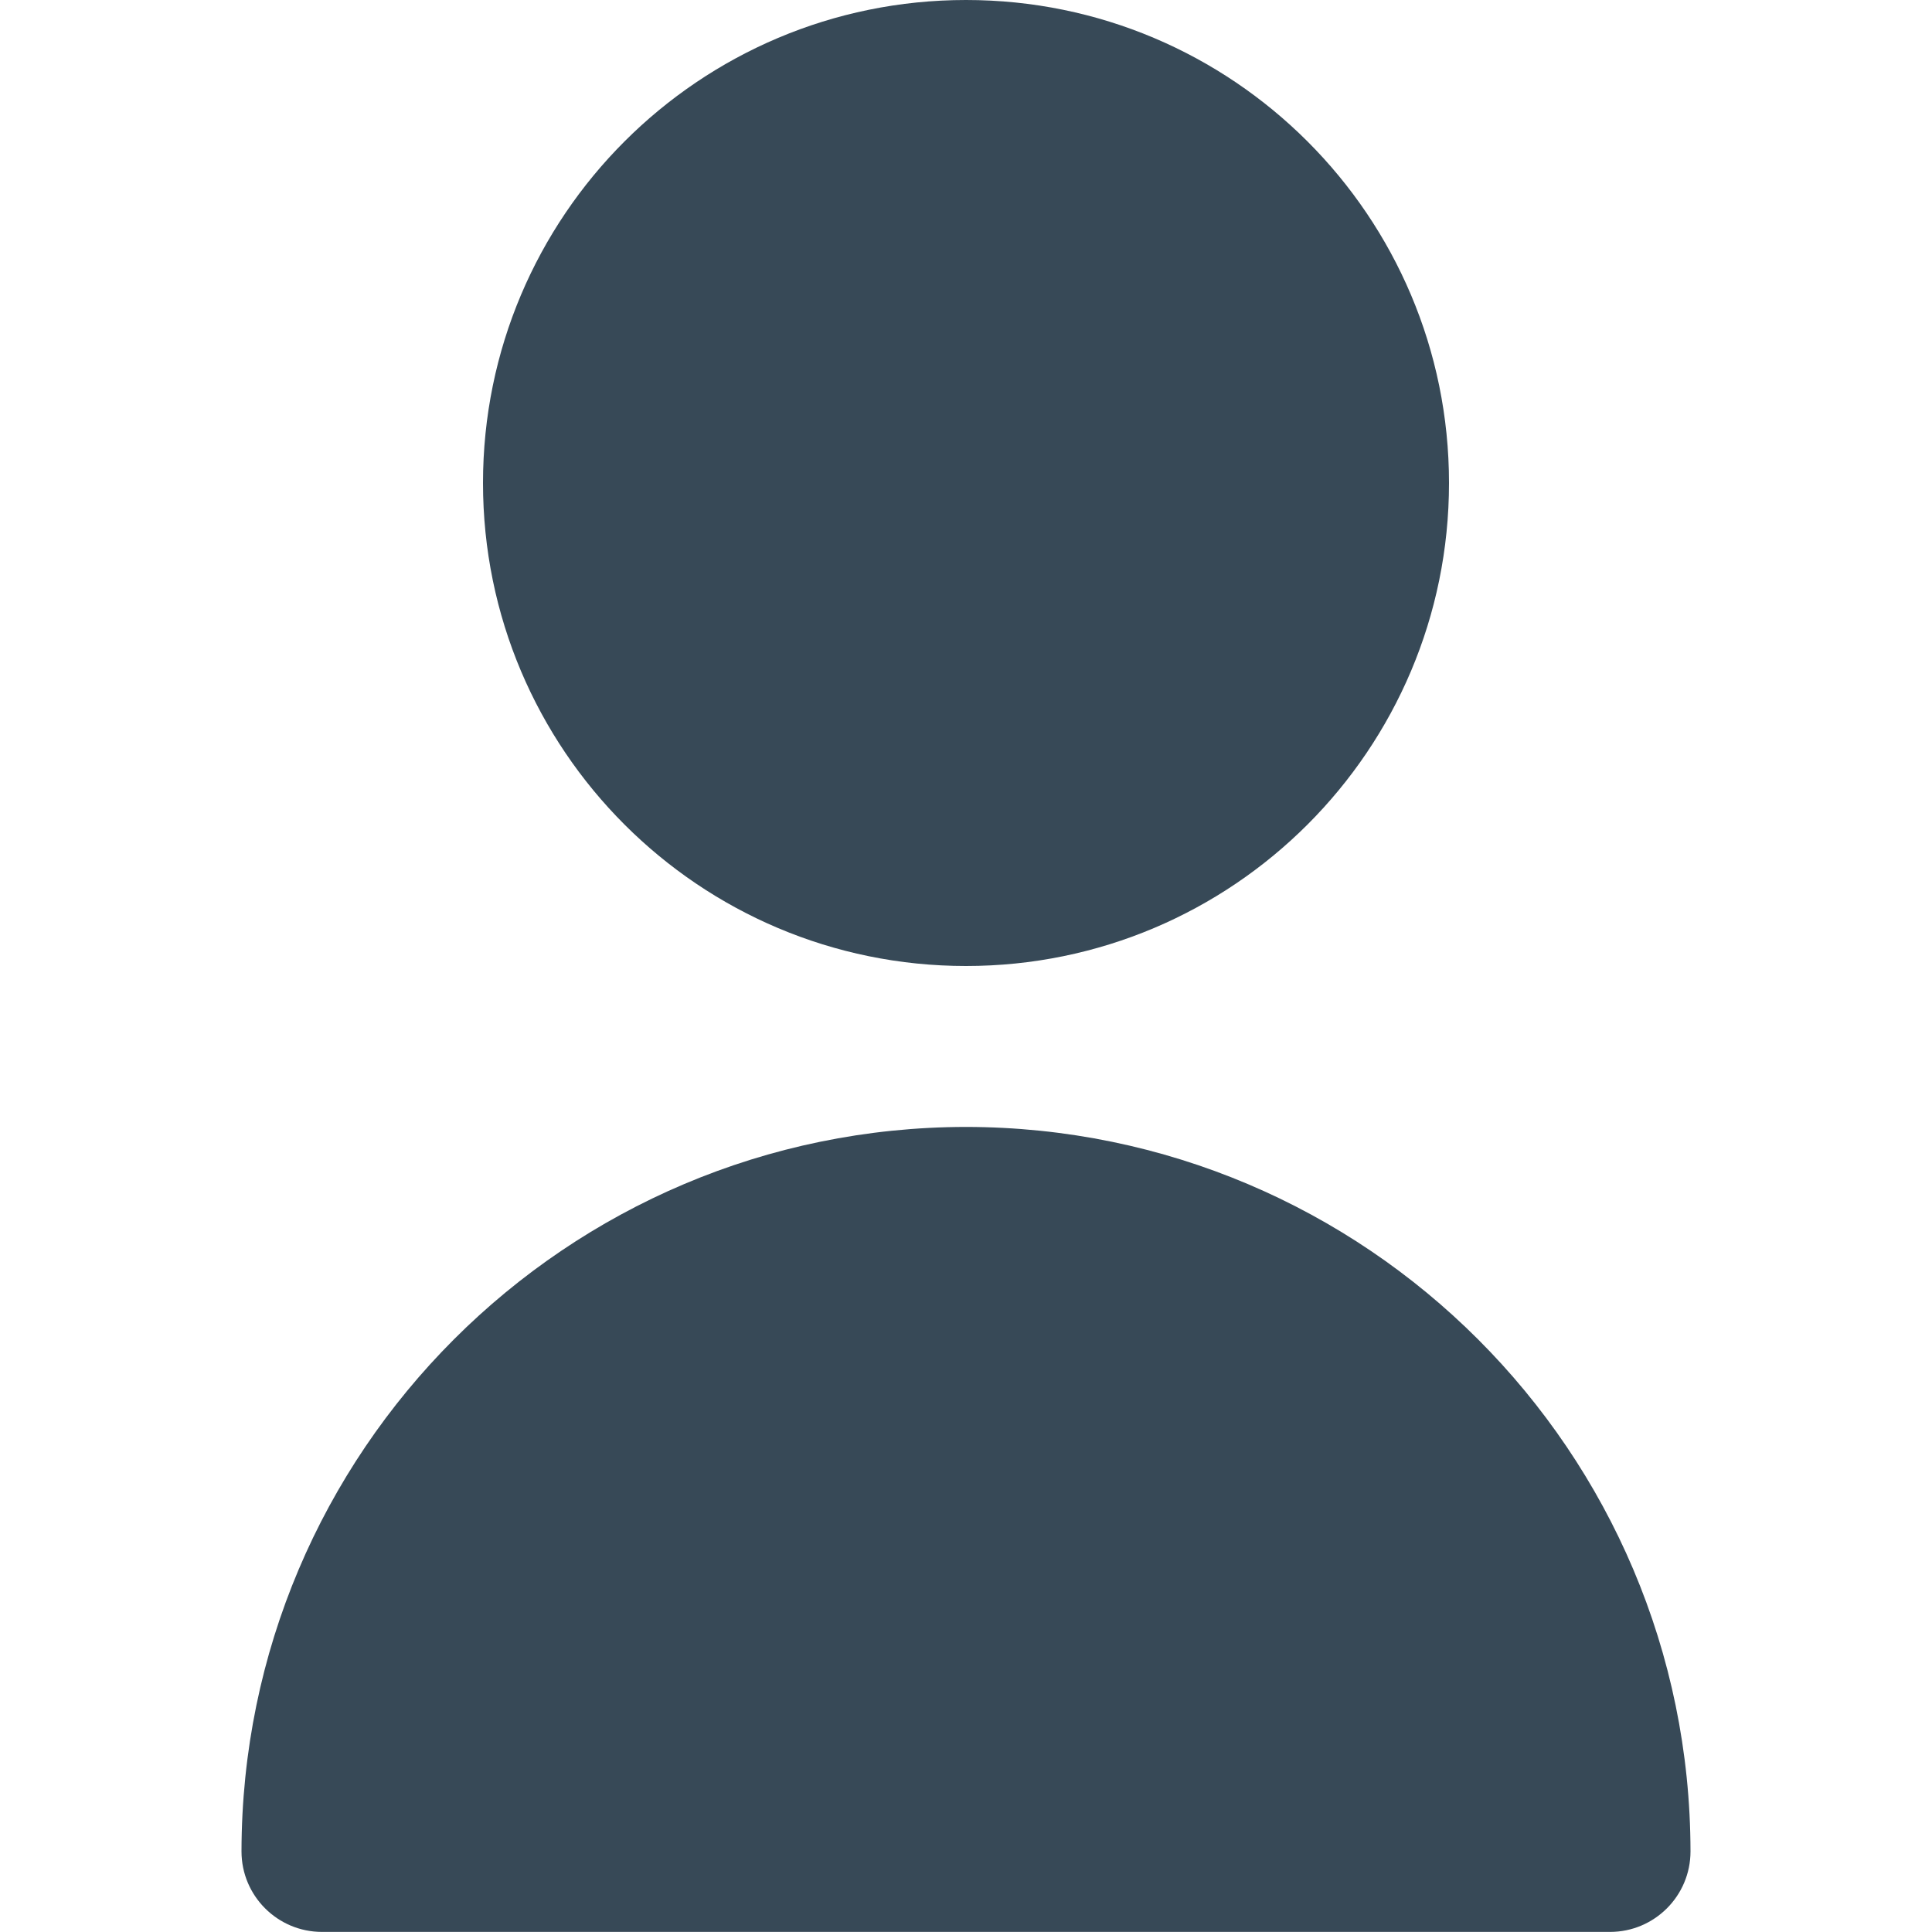 <svg width="44" height="44" viewBox="0 0 44 44" fill="none" xmlns="http://www.w3.org/2000/svg">
<path d="M22 22C28.075 22 33 17.075 33 11C33 4.925 28.075 0 22 0C15.925 0 11 4.925 11 11C11 17.075 15.925 22 22 22Z" fill="#374957"/>
<path d="M22 25.665C12.892 25.675 5.51 33.056 5.5 42.165C5.5 43.177 6.321 43.998 7.333 43.998H36.667C37.679 43.998 38.5 43.177 38.5 42.165C38.49 33.056 31.108 25.675 22 25.665Z" fill="#374957"/>
</svg>
